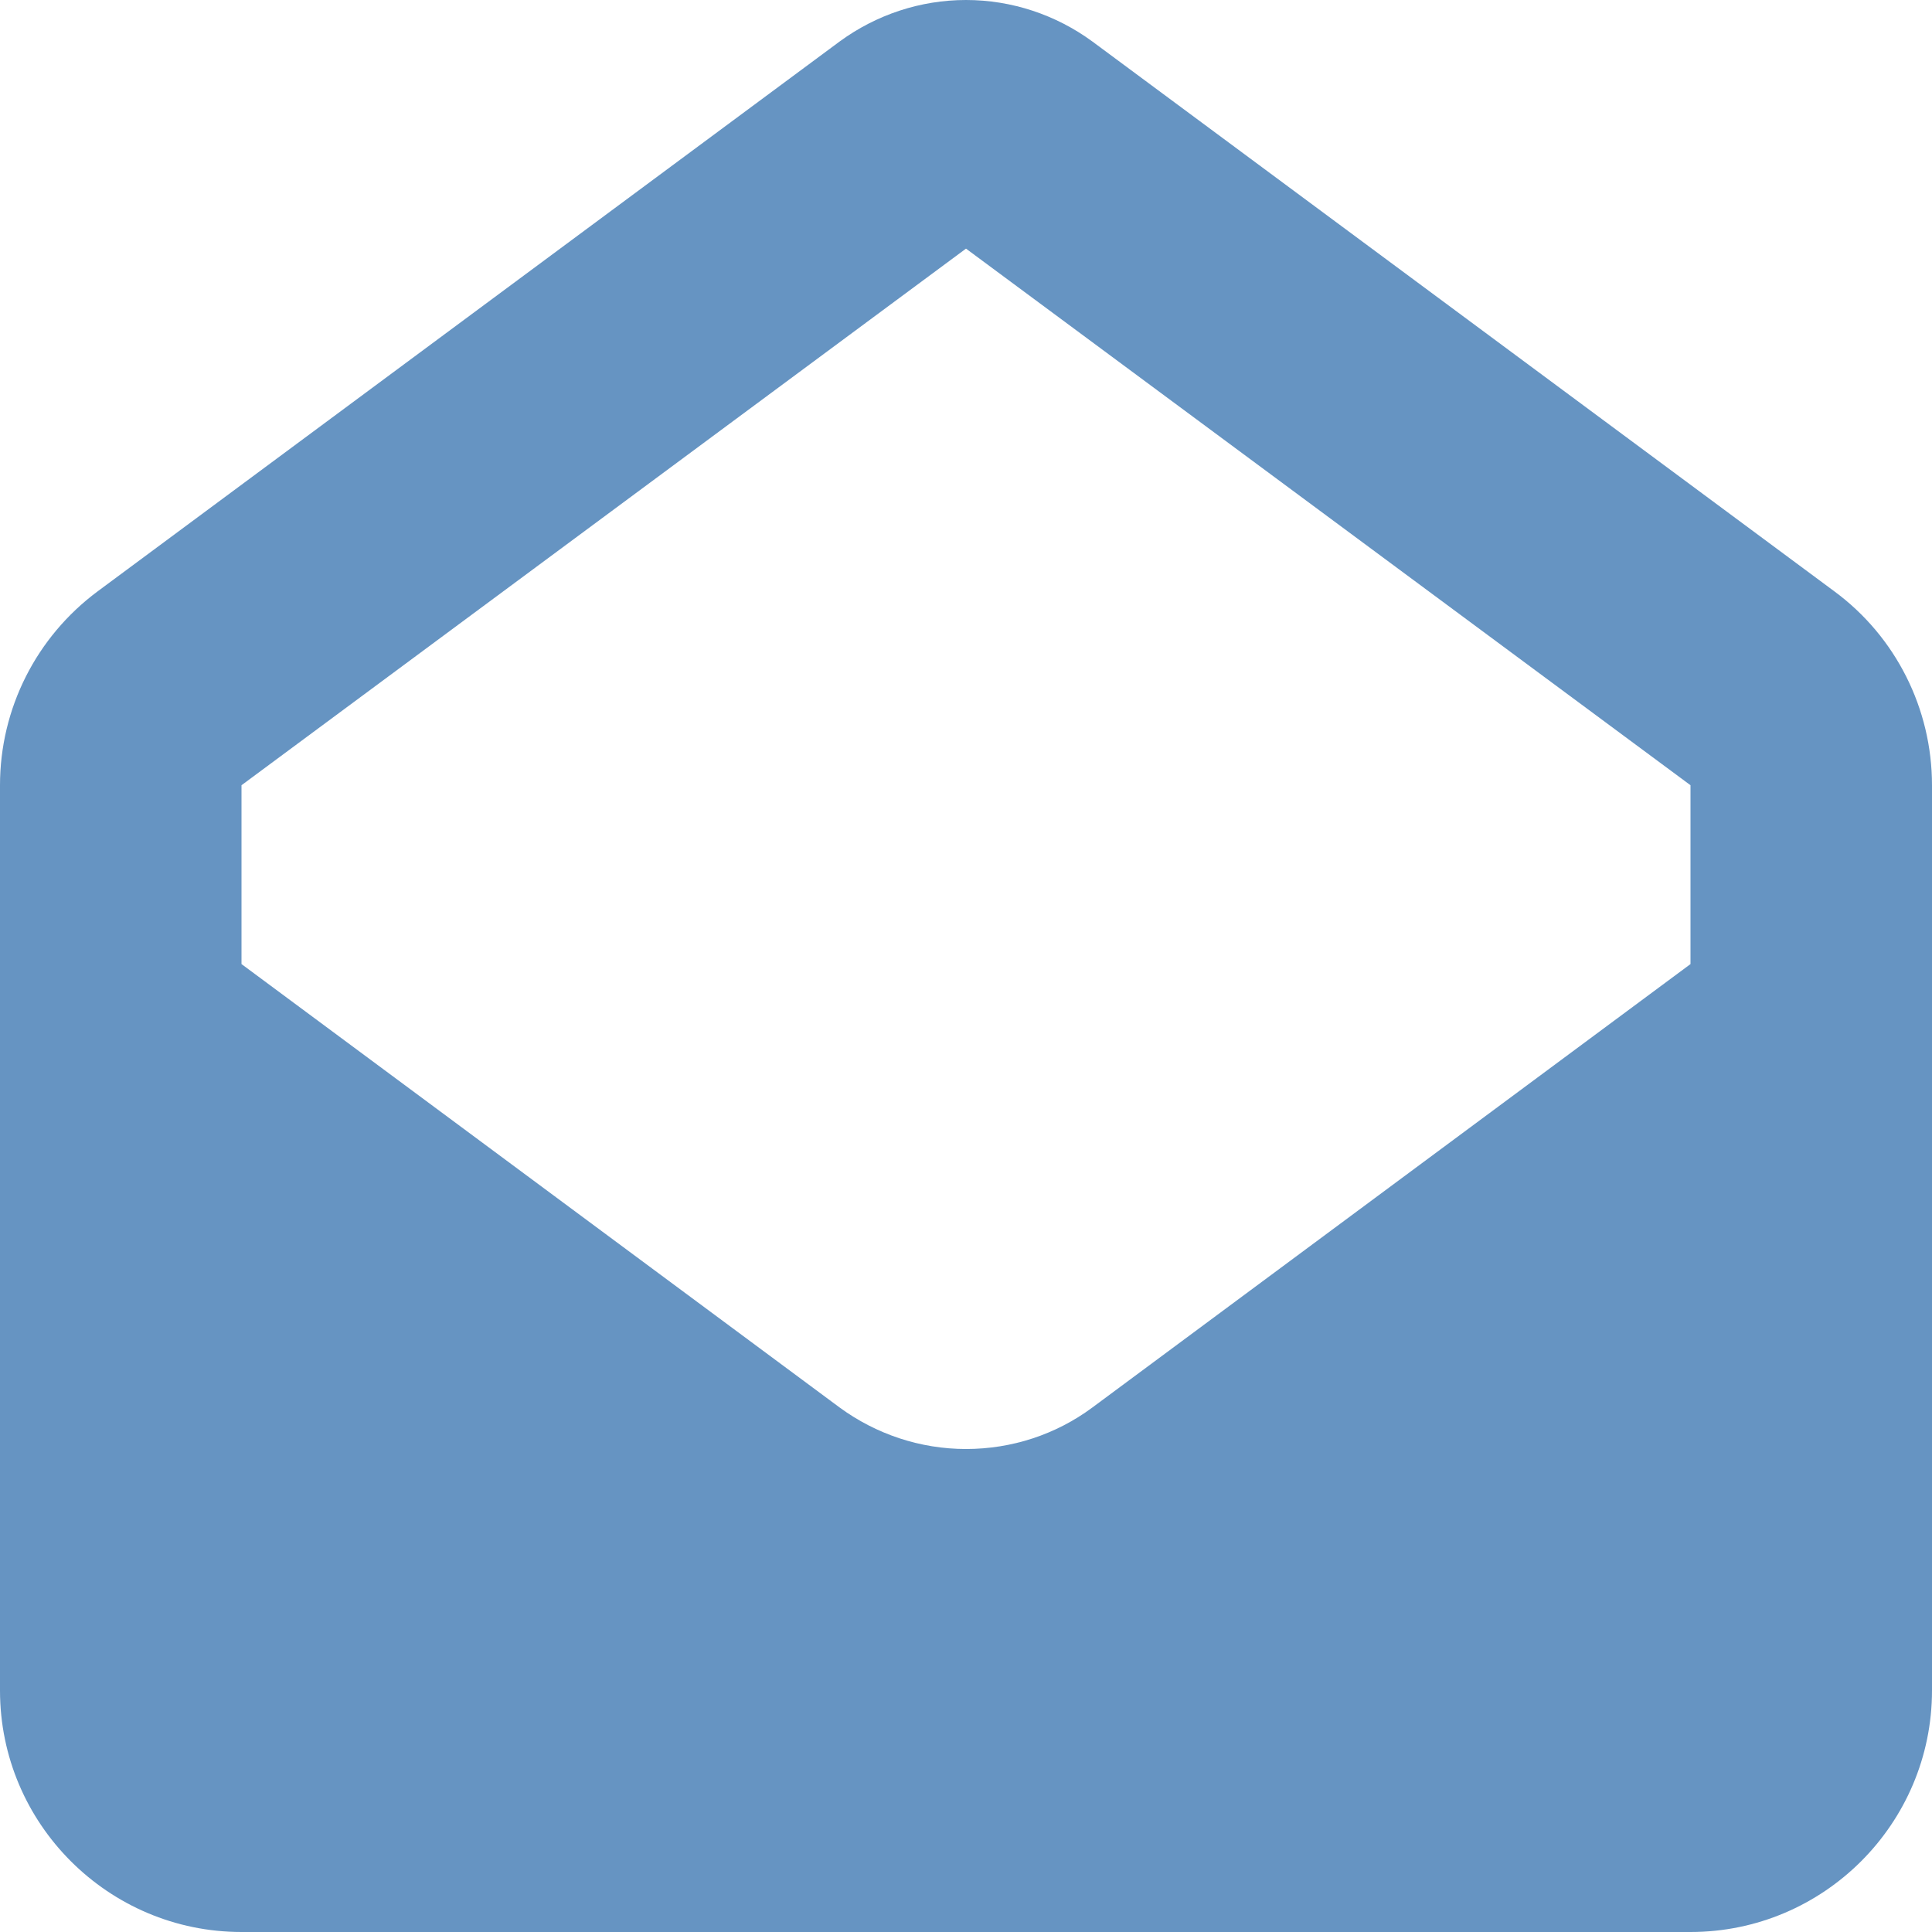 <svg xmlns="http://www.w3.org/2000/svg" width="16" height="16" viewBox="0 0 16 16" fill="none"><g clip-path="url(#clip0_338_4809)"><path d="M2 6.503L8 2.059L14 6.503V7.984L9.047 11.656C8.744 11.881 8.378 12 8 12C7.622 12 7.256 11.878 6.953 11.656L2 7.984V6.503ZM8 0C7.622 0 7.256 0.122 6.953 0.344L0.809 4.897C0.3 5.275 0 5.869 0 6.503V14C0 15.103 0.897 16 2 16H14C15.103 16 16 15.103 16 14V6.503C16 5.869 15.7 5.272 15.191 4.897L9.047 0.344C8.744 0.122 8.378 0 8 0Z" fill="#6694C2"></path></g><defs><clipPath id="clip0_338_4809"><rect width="16" height="16" fill="white"></rect></clipPath></defs></svg>